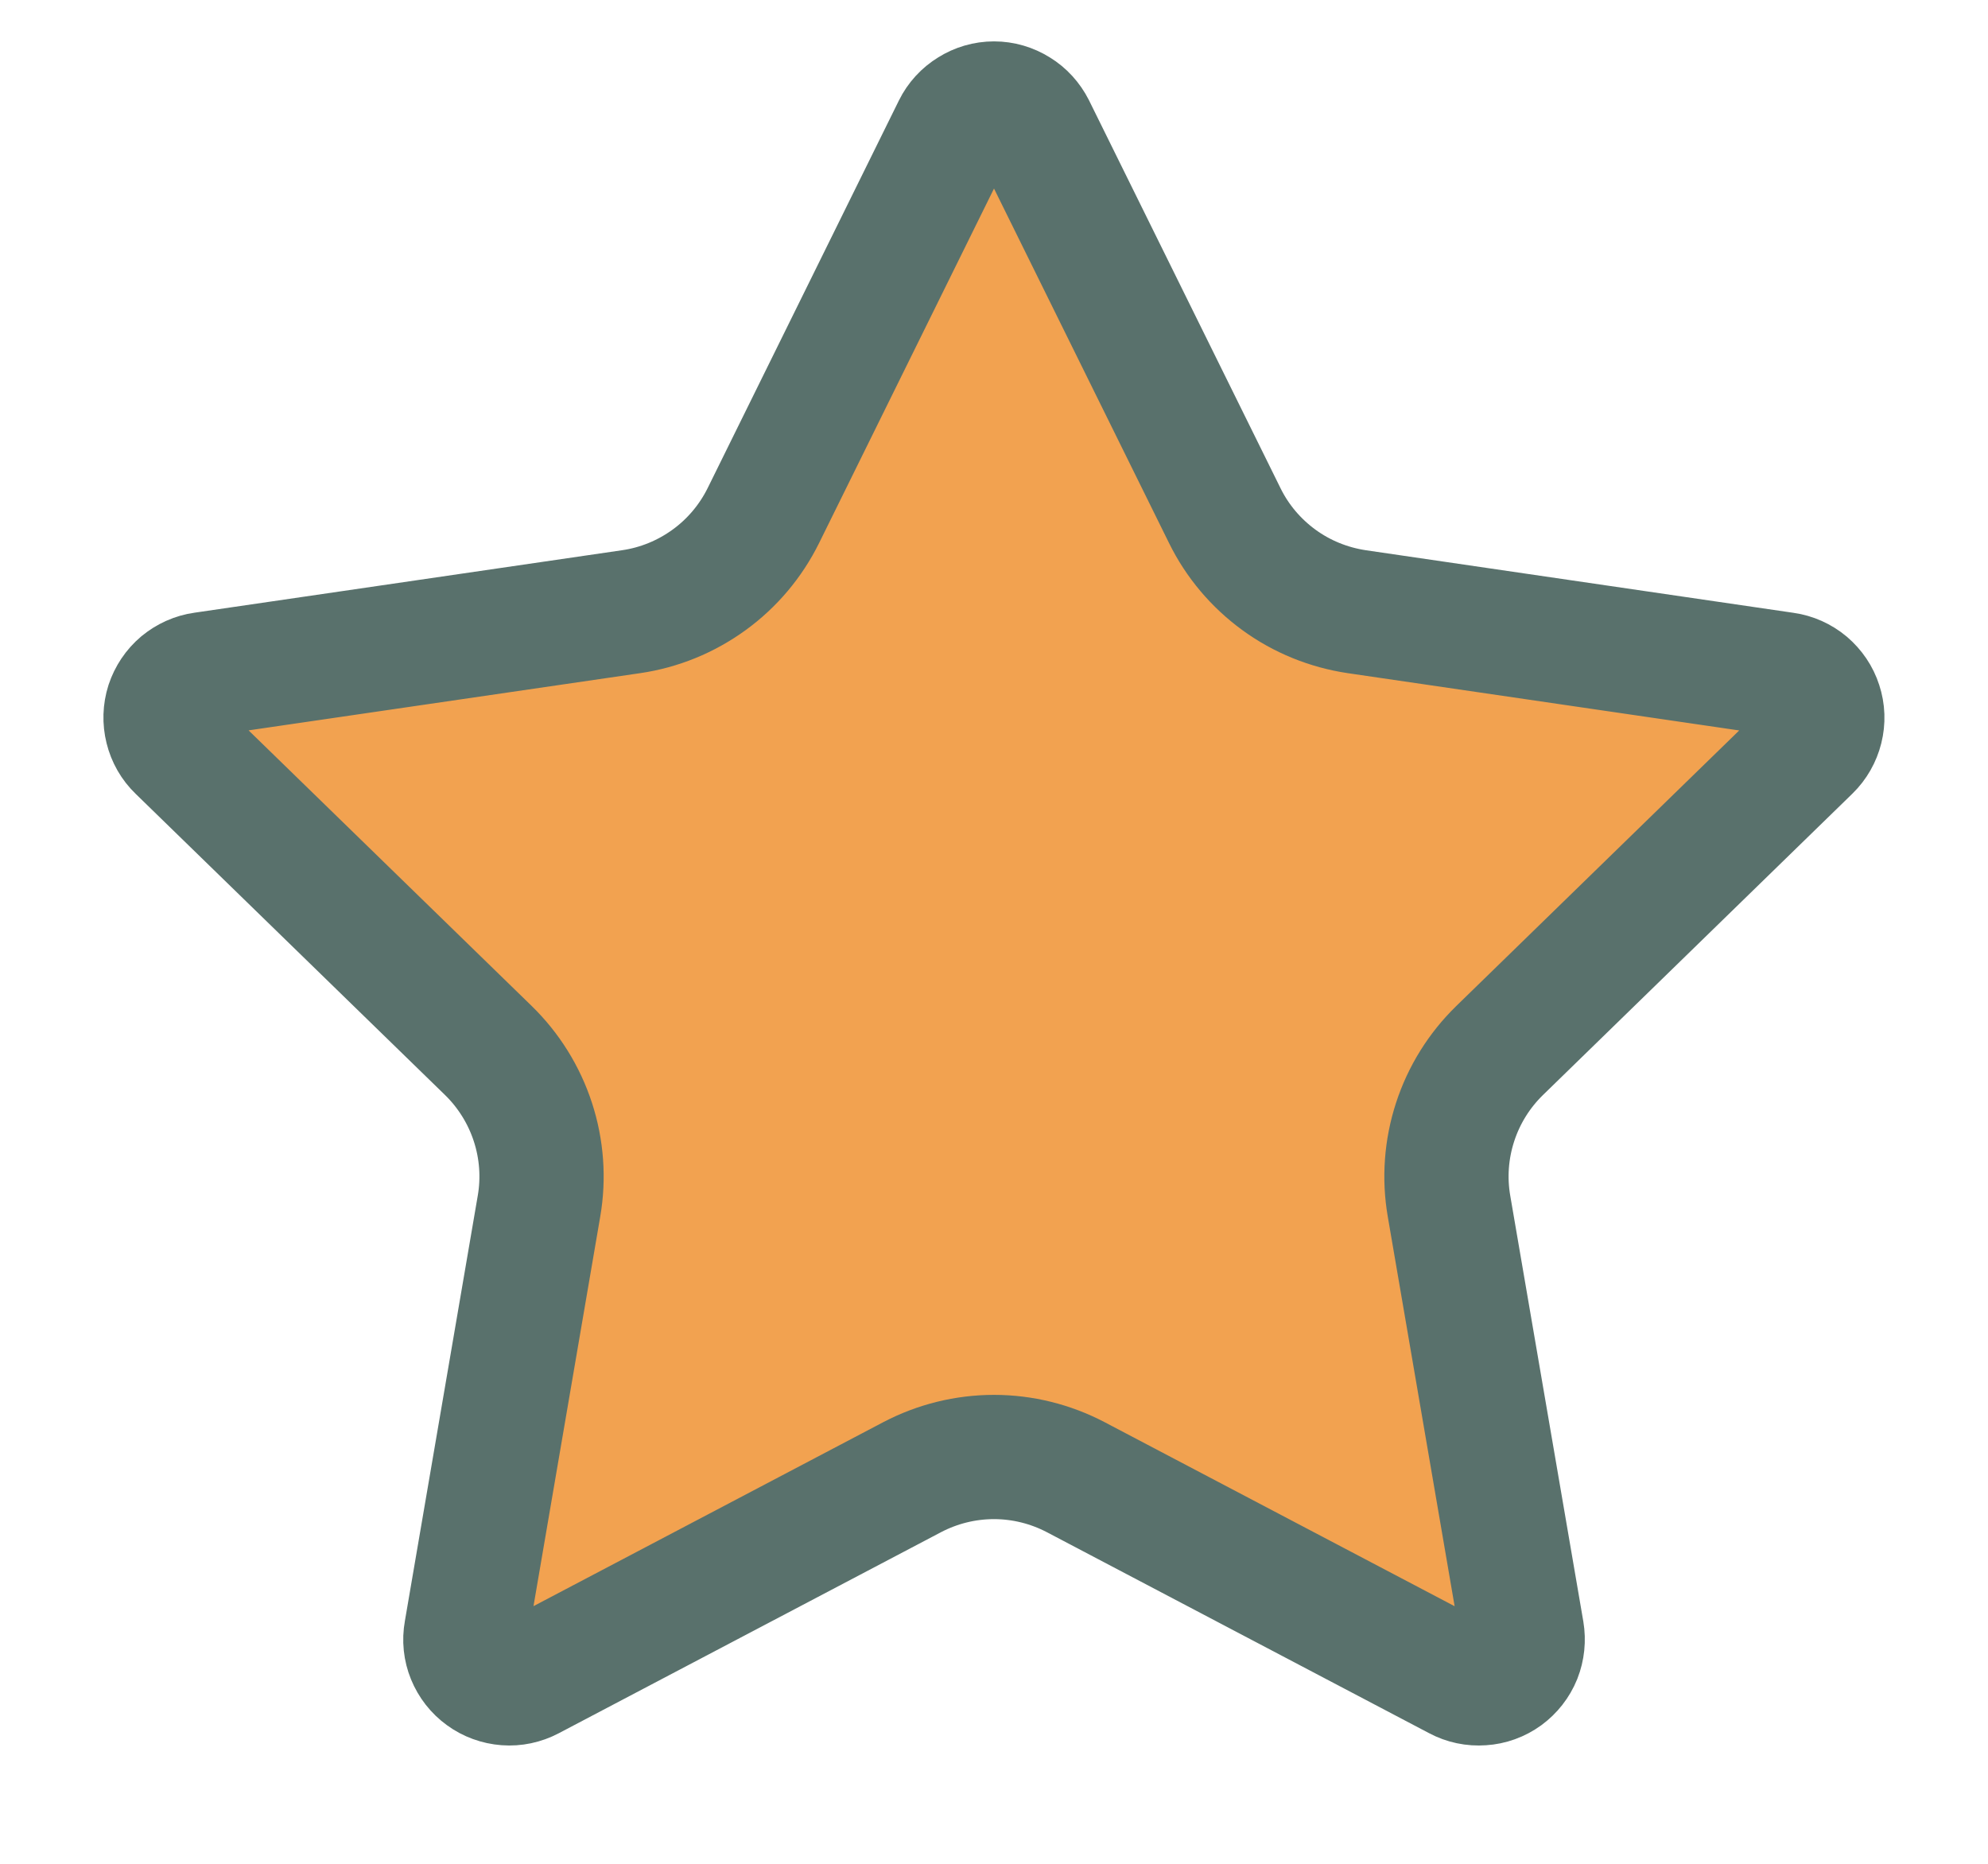 <svg width="16" height="15" viewBox="0 0 16 15" fill="none" xmlns="http://www.w3.org/2000/svg">
<path d="M7.683 1.03C7.712 0.971 7.758 0.921 7.814 0.887C7.869 0.852 7.934 0.833 8 0.833C8.066 0.833 8.13 0.852 8.186 0.887C8.242 0.921 8.287 0.971 8.317 1.03L9.857 4.149C9.958 4.355 10.108 4.532 10.293 4.667C10.478 4.802 10.693 4.889 10.92 4.923L14.364 5.427C14.429 5.436 14.491 5.464 14.541 5.506C14.591 5.549 14.629 5.604 14.649 5.667C14.67 5.73 14.672 5.797 14.656 5.861C14.64 5.925 14.607 5.983 14.56 6.029L12.069 8.455C11.905 8.615 11.782 8.812 11.711 9.031C11.64 9.249 11.623 9.481 11.662 9.707L12.25 13.133C12.261 13.199 12.254 13.266 12.23 13.327C12.205 13.389 12.163 13.442 12.11 13.481C12.056 13.52 11.993 13.543 11.927 13.547C11.86 13.552 11.794 13.538 11.736 13.507L8.657 11.888C8.454 11.782 8.229 11.726 8 11.726C7.77 11.726 7.545 11.782 7.342 11.888L4.264 13.507C4.205 13.538 4.139 13.552 4.074 13.547C4.008 13.542 3.944 13.519 3.891 13.48C3.837 13.441 3.796 13.388 3.771 13.327C3.746 13.266 3.739 13.199 3.751 13.133L4.338 9.707C4.377 9.481 4.36 9.249 4.289 9.031C4.218 8.813 4.095 8.615 3.931 8.455L1.44 6.03C1.392 5.984 1.359 5.926 1.343 5.861C1.327 5.797 1.329 5.73 1.349 5.667C1.37 5.604 1.407 5.548 1.458 5.505C1.509 5.463 1.57 5.435 1.636 5.426L5.079 4.923C5.306 4.89 5.521 4.802 5.707 4.667C5.892 4.533 6.042 4.355 6.144 4.149L7.683 1.03Z" fill="#F2A250" stroke="#59716C" stroke-linecap="round" stroke-linejoin="round"/>
</svg>
